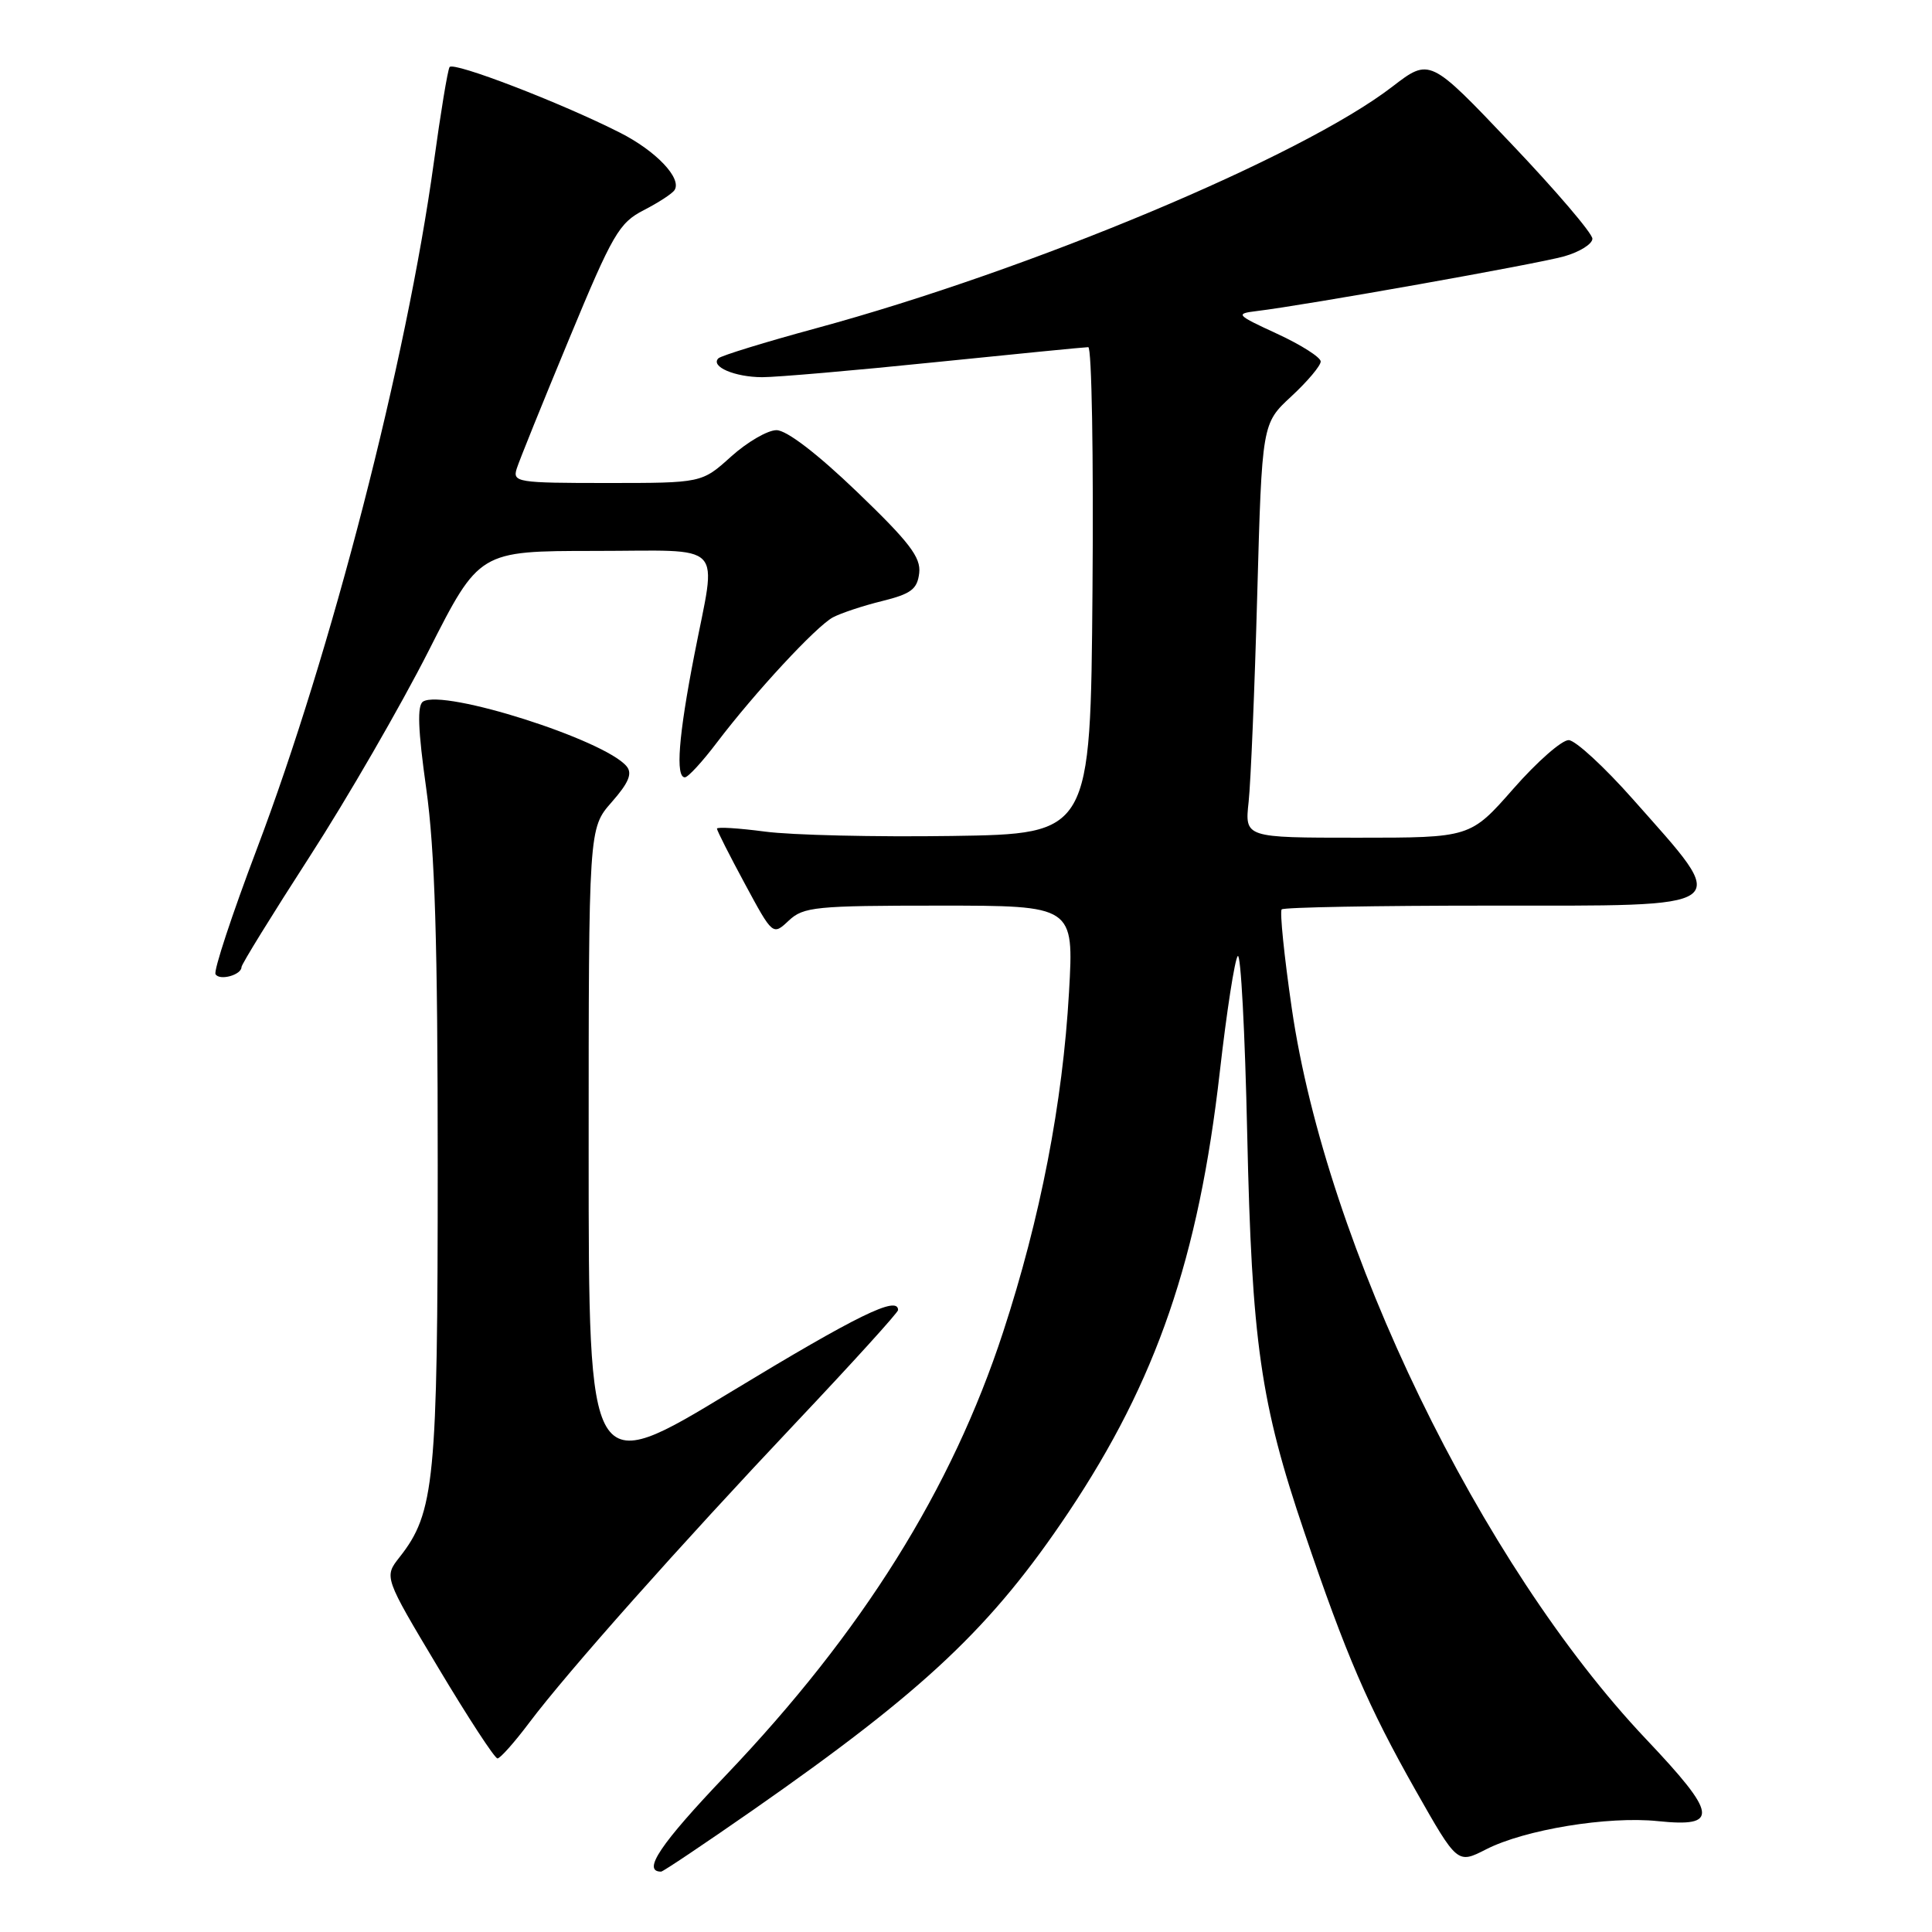 <?xml version="1.0" encoding="UTF-8" standalone="no"?>
<!DOCTYPE svg PUBLIC "-//W3C//DTD SVG 1.1//EN" "http://www.w3.org/Graphics/SVG/1.1/DTD/svg11.dtd" >
<svg xmlns="http://www.w3.org/2000/svg" xmlns:xlink="http://www.w3.org/1999/xlink" version="1.1" viewBox="0 0 256 256">
 <g >
 <path fill="currentColor"
d=" M 99.79 239.83 C 122.61 223.91 131.40 215.60 141.58 200.39 C 153.24 182.94 158.82 166.71 161.63 142.03 C 162.54 134.04 163.61 127.13 164.01 126.68 C 164.41 126.23 164.97 136.81 165.26 150.18 C 165.87 177.86 167.02 185.91 172.83 203.02 C 178.36 219.33 181.28 226.10 187.57 237.22 C 193.11 246.99 193.11 246.99 196.91 245.05 C 202.03 242.43 213.06 240.62 219.69 241.31 C 227.84 242.15 227.59 240.45 218.08 230.41 C 196.18 207.26 175.76 165.14 171.17 133.63 C 170.16 126.69 169.56 120.77 169.83 120.50 C 170.11 120.22 182.42 120.00 197.20 120.00 C 230.40 120.00 229.45 120.69 216.37 105.90 C 212.59 101.63 208.77 98.11 207.87 98.07 C 206.98 98.03 203.68 100.92 200.54 104.50 C 194.83 111.00 194.83 111.00 179.88 111.00 C 164.93 111.00 164.93 111.00 165.45 106.25 C 165.73 103.64 166.25 91.29 166.59 78.81 C 167.22 56.12 167.22 56.12 171.11 52.52 C 173.25 50.54 175.00 48.46 175.00 47.90 C 175.00 47.35 172.41 45.70 169.25 44.24 C 163.79 41.72 163.65 41.57 166.50 41.22 C 173.01 40.44 203.72 34.97 207.25 33.97 C 209.31 33.39 211.00 32.33 211.00 31.63 C 211.00 30.92 206.15 25.24 200.22 19.01 C 189.45 7.67 189.45 7.67 184.47 11.50 C 172.47 20.73 136.67 35.74 108.16 43.49 C 101.38 45.33 95.54 47.13 95.19 47.48 C 94.10 48.57 97.35 49.97 101.00 49.98 C 102.92 49.98 113.25 49.09 123.94 47.99 C 134.63 46.90 143.75 46.00 144.20 46.00 C 144.66 46.00 144.91 60.51 144.76 78.25 C 144.50 110.50 144.50 110.50 126.11 110.77 C 116.00 110.92 104.86 110.66 101.36 110.19 C 97.86 109.73 95.00 109.55 95.00 109.80 C 95.00 110.05 96.67 113.35 98.70 117.11 C 102.40 123.97 102.40 123.97 104.52 121.98 C 106.46 120.16 108.05 120.00 124.47 120.00 C 142.30 120.00 142.30 120.00 141.65 131.46 C 140.81 146.18 137.86 161.40 132.92 176.50 C 126.11 197.33 114.28 216.25 96.20 235.21 C 87.50 244.33 85.03 248.00 87.60 248.00 C 87.86 248.00 93.34 244.32 99.79 239.83 Z  M 70.14 228.25 C 75.22 221.50 90.03 204.84 105.62 188.34 C 112.98 180.55 119.00 173.91 119.00 173.59 C 119.00 171.63 113.61 174.27 96.85 184.43 C 78.00 195.87 78.00 195.87 78.00 152.82 C 78.00 109.76 78.00 109.76 81.05 106.29 C 83.31 103.72 83.82 102.49 83.03 101.54 C 80.12 98.03 58.82 91.26 56.06 92.96 C 55.26 93.46 55.38 96.66 56.48 104.50 C 57.63 112.71 58.00 124.85 58.00 154.49 C 58.00 196.22 57.59 200.44 52.94 206.34 C 50.88 208.96 50.88 208.96 58.07 220.98 C 62.02 227.59 65.55 233.00 65.92 233.00 C 66.28 233.00 68.18 230.86 70.14 228.25 Z  M 32.00 128.14 C 32.00 127.78 36.07 121.19 41.04 113.49 C 46.01 105.80 53.09 93.54 56.79 86.25 C 63.50 73.01 63.50 73.01 78.75 73.00 C 96.45 73.00 94.97 71.46 92.00 86.79 C 89.90 97.57 89.49 103.00 90.75 103.00 C 91.17 103.00 93.08 100.92 95.00 98.38 C 100.04 91.74 108.14 83.00 110.37 81.80 C 111.43 81.24 114.36 80.26 116.90 79.64 C 120.73 78.69 121.55 78.07 121.80 75.93 C 122.04 73.85 120.50 71.84 113.57 65.18 C 108.29 60.11 104.23 57.00 102.89 57.00 C 101.71 57.00 99.00 58.58 96.87 60.50 C 92.99 64.00 92.99 64.00 80.43 64.00 C 68.52 64.00 67.90 63.90 68.47 62.09 C 68.80 61.04 71.92 53.32 75.40 44.94 C 81.18 30.99 82.03 29.53 85.30 27.85 C 87.26 26.84 89.11 25.64 89.39 25.17 C 90.36 23.61 86.90 19.98 82.15 17.58 C 74.32 13.61 60.05 8.12 59.57 8.89 C 59.32 9.28 58.38 14.98 57.48 21.55 C 53.87 47.80 43.91 86.43 34.02 112.53 C 30.74 121.19 28.28 128.64 28.56 129.09 C 29.11 129.99 32.00 129.18 32.00 128.14 Z "/>
</g>
</svg>